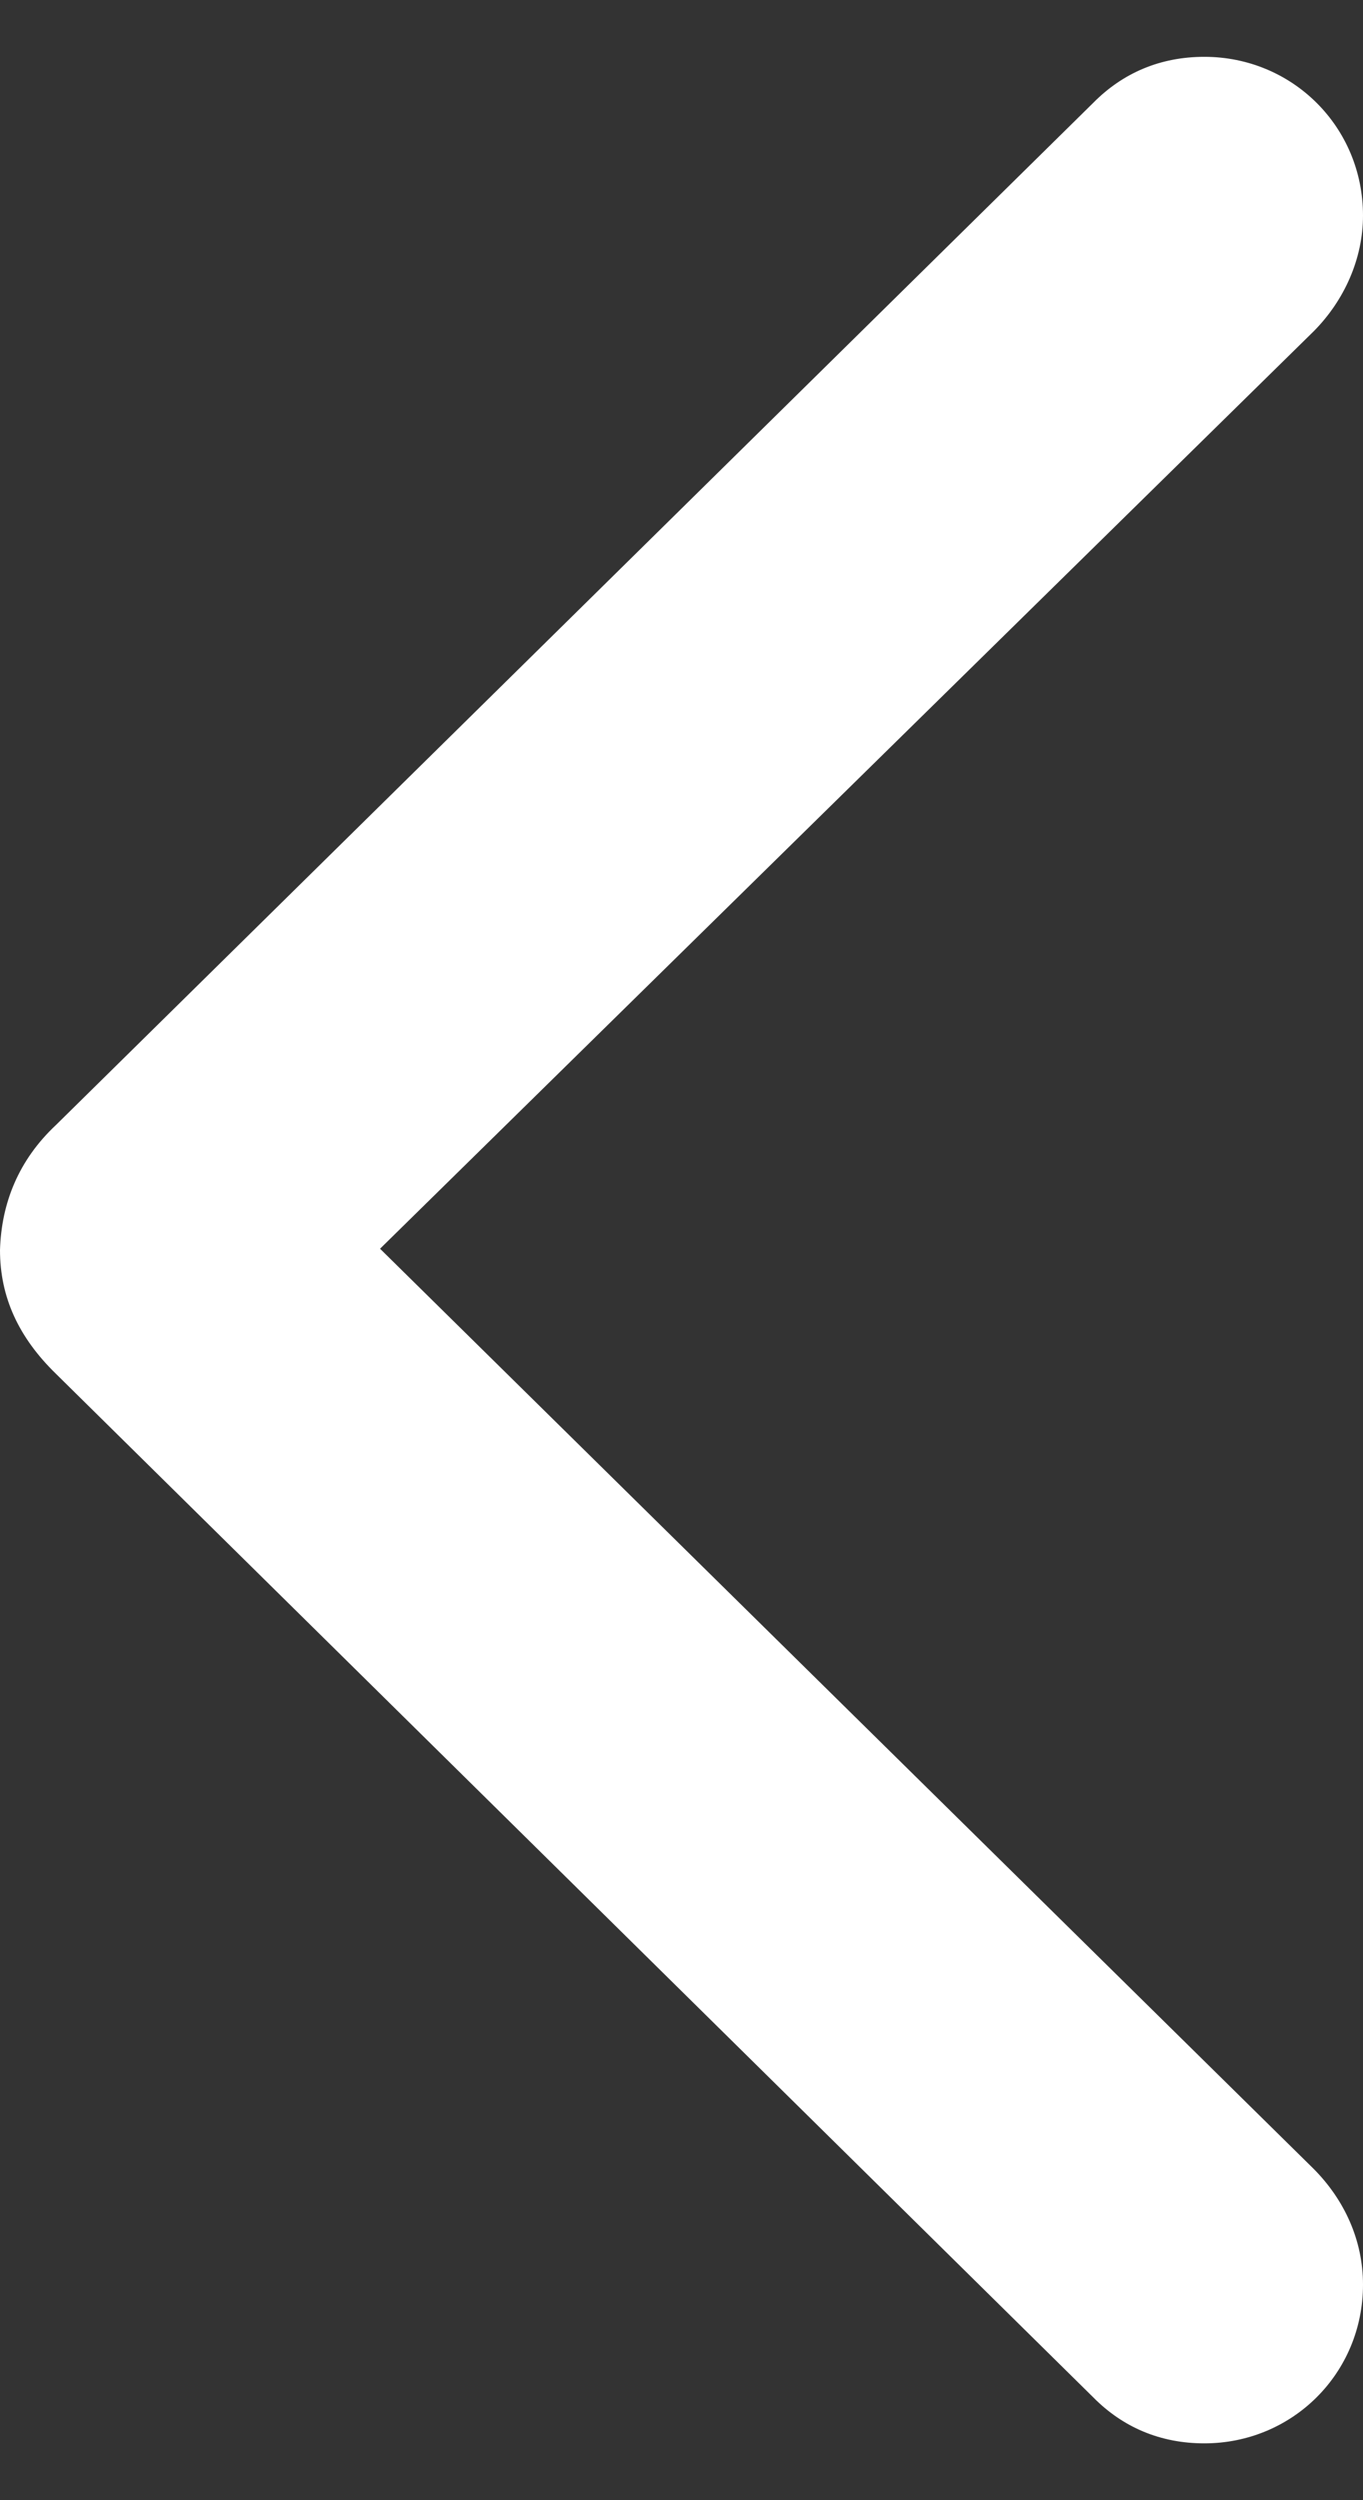 <svg width="12" height="22" viewBox="0 0 12 22" fill="none" xmlns="http://www.w3.org/2000/svg">
    <rect x="0" y="0" width="12" height="22" fill="#333333" stroke="none"/>
    <path
        d="M9.628 21.098C9.886 21.358 10.215 21.5 10.603 21.5C11.378 21.5 12 20.884 12 20.103C12 19.712 11.836 19.357 11.566 19.085L3.346 10.988L11.566 2.915C11.836 2.643 12 2.276 12 1.897C12 1.116 11.378 0.5 10.603 0.5C10.215 0.5 9.886 0.642 9.628 0.902L0.493 9.899C0.164 10.207 0.012 10.586 0 11C0 11.414 0.164 11.769 0.493 12.089L9.628 21.098Z"
        fill="white" />
</svg>
